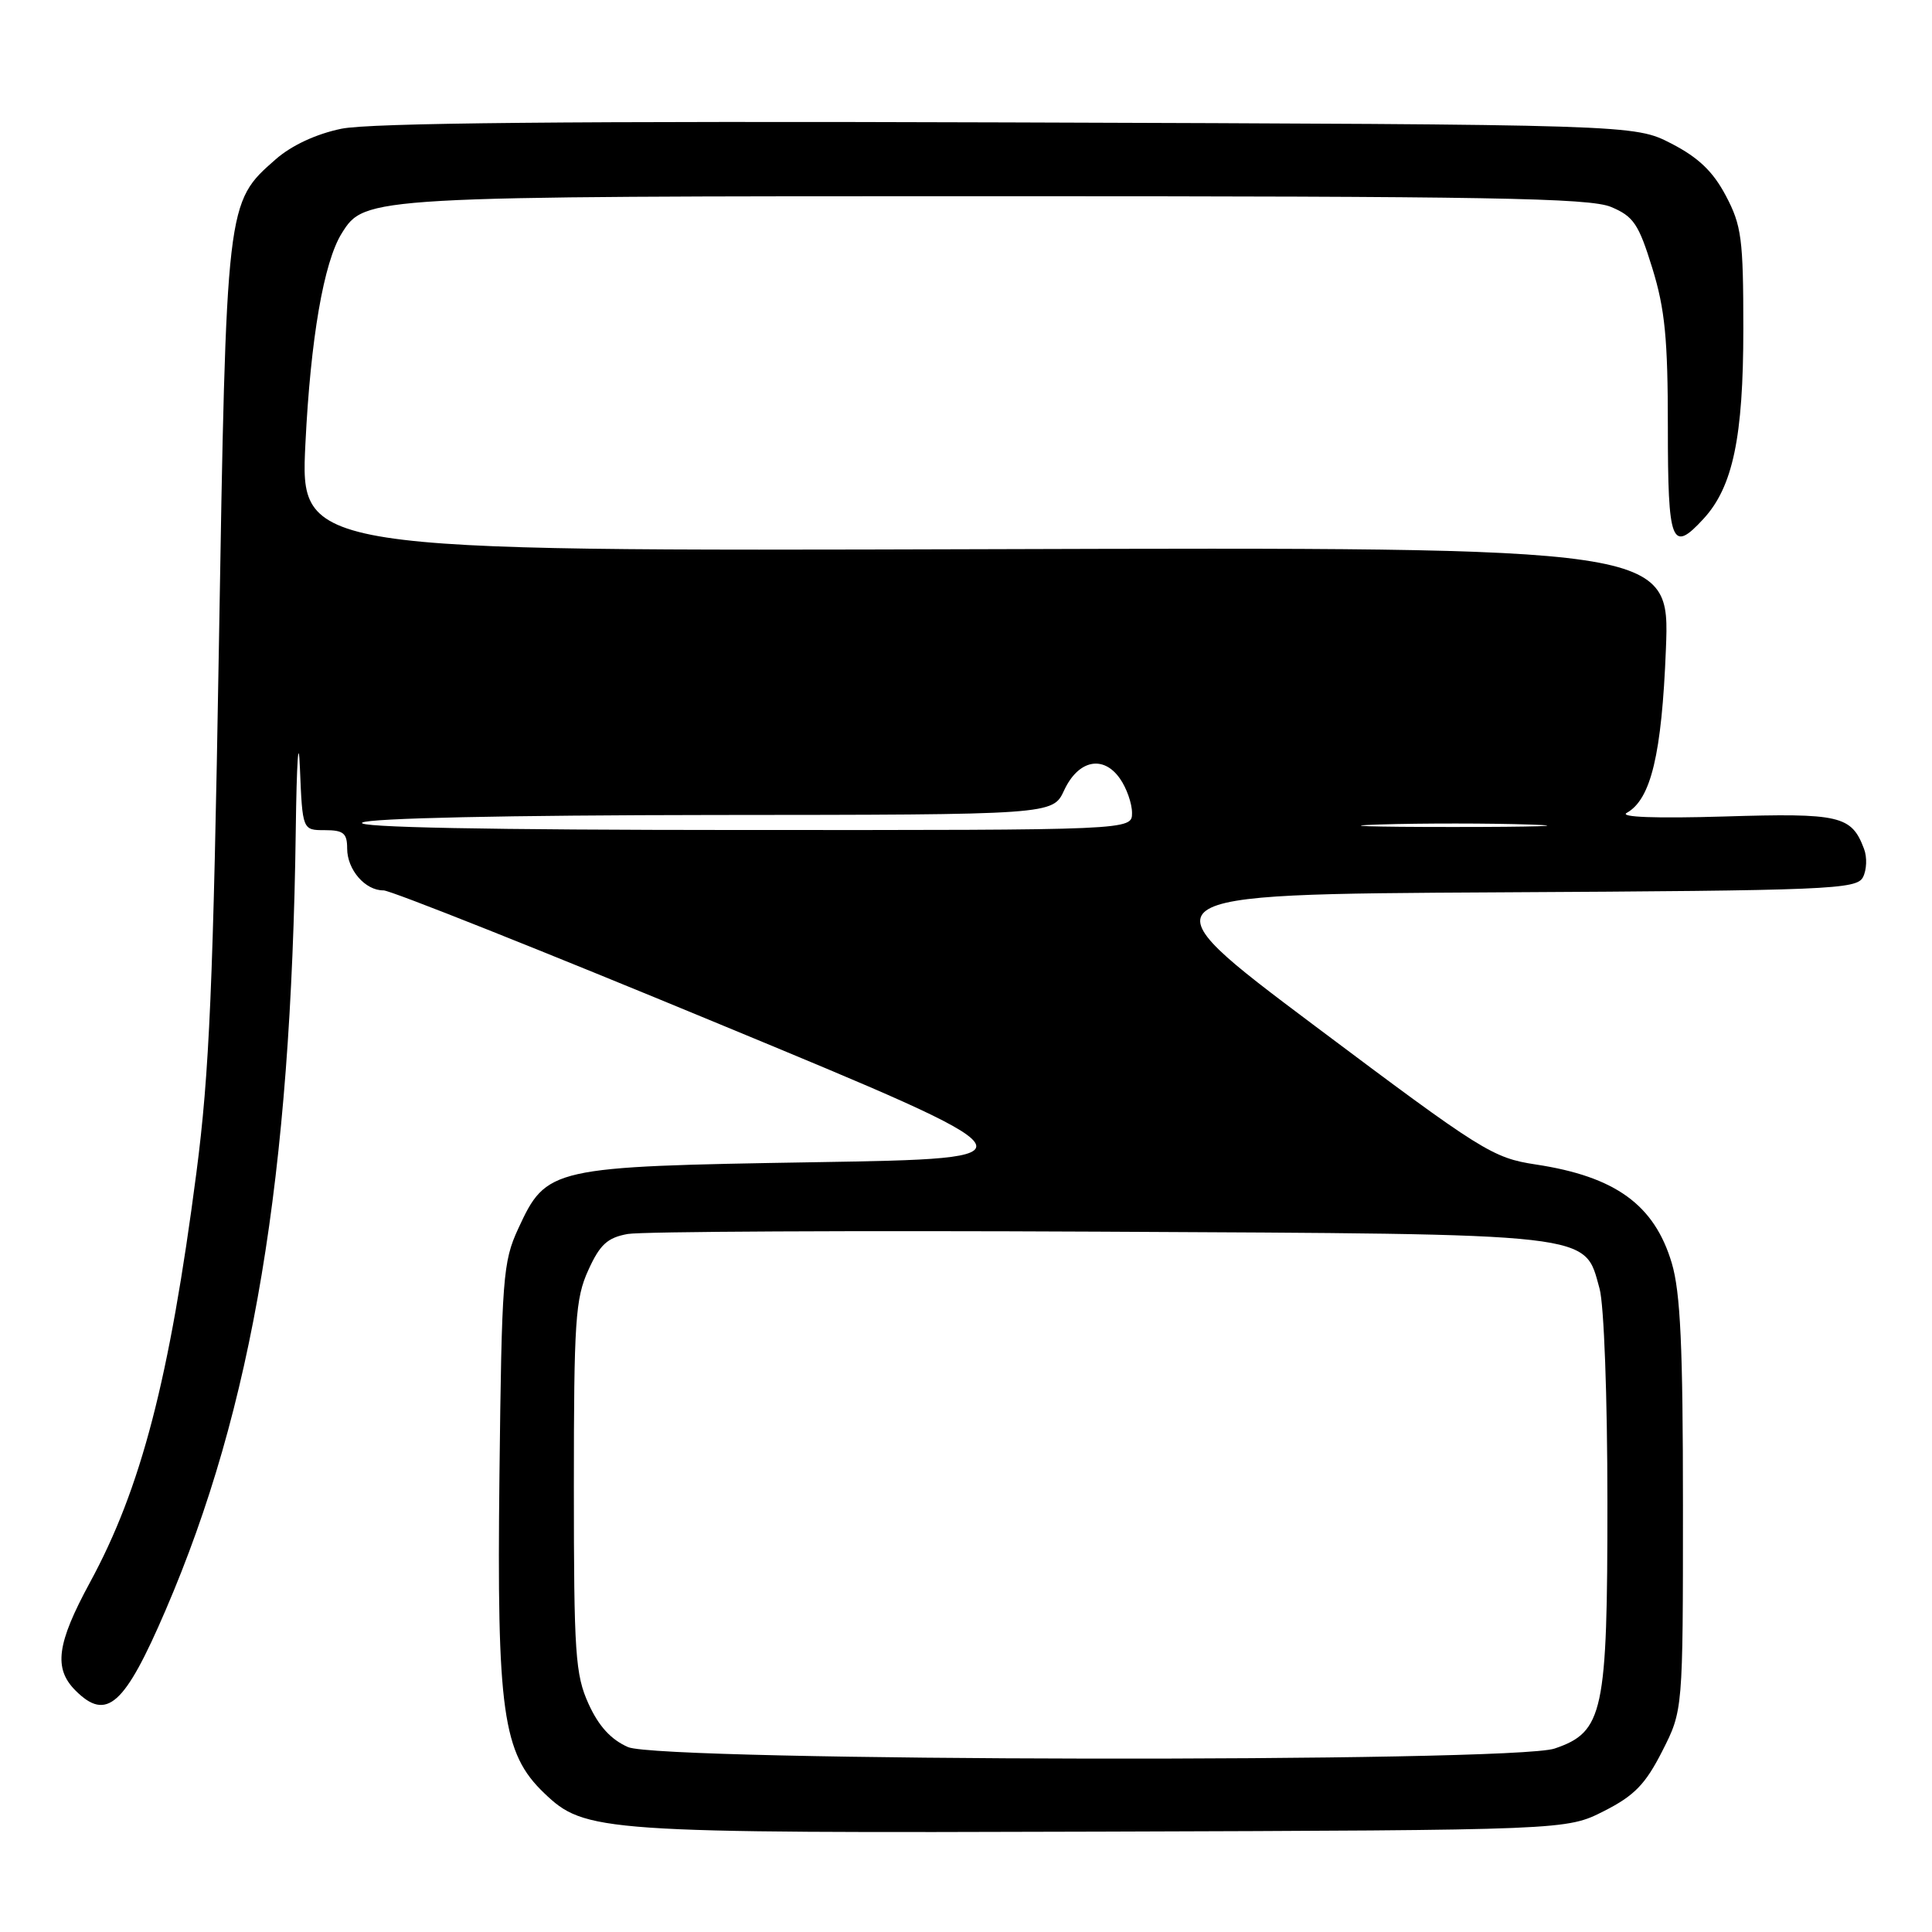 <?xml version="1.0" encoding="UTF-8" standalone="no"?>
<!DOCTYPE svg PUBLIC "-//W3C//DTD SVG 1.1//EN" "http://www.w3.org/Graphics/SVG/1.1/DTD/svg11.dtd" >
<svg xmlns="http://www.w3.org/2000/svg" xmlns:xlink="http://www.w3.org/1999/xlink" version="1.1" viewBox="0 0 256 256">
 <g >
 <path fill="currentColor"
d=" M 212.53 239.98 C 216.56 237.94 218.02 236.43 220.25 232.05 C 223.00 226.64 223.00 226.64 223.00 199.50 C 223.00 178.44 222.67 171.25 221.52 167.37 C 219.22 159.65 214.06 155.90 203.50 154.30 C 197.78 153.43 196.41 152.58 174.24 135.95 C 150.98 118.50 150.98 118.50 198.46 118.24 C 242.41 118.00 246.01 117.85 246.85 116.24 C 247.35 115.28 247.42 113.58 246.99 112.47 C 245.33 108.07 243.83 107.72 228.46 108.19 C 219.40 108.46 214.54 108.28 215.55 107.71 C 218.76 105.92 220.19 99.94 220.74 86.04 C 221.28 72.50 221.28 72.50 130.53 72.77 C 39.77 73.04 39.77 73.04 40.47 58.77 C 41.15 44.87 42.90 34.74 45.28 30.92 C 48.35 26.01 48.54 26.00 132.05 26.00 C 197.24 26.00 210.62 26.23 213.47 27.42 C 216.45 28.67 217.13 29.67 218.94 35.53 C 220.62 40.97 221.00 44.89 221.00 56.61 C 221.00 72.07 221.50 73.34 225.72 68.75 C 229.61 64.53 231.00 57.93 231.00 43.62 C 231.00 31.63 230.77 29.88 228.68 25.93 C 226.99 22.73 225.05 20.87 221.46 19.02 C 216.56 16.50 216.56 16.50 133.57 16.22 C 75.57 16.03 48.97 16.28 45.23 17.06 C 41.89 17.75 38.63 19.27 36.54 21.10 C 29.97 26.87 29.99 26.62 29.00 85.90 C 28.25 130.61 27.75 142.14 26.02 155.42 C 22.46 182.75 18.71 197.19 11.91 209.70 C 7.52 217.79 7.08 221.08 10.00 224.00 C 14.13 228.13 16.50 226.02 21.95 213.34 C 33.50 186.50 38.58 156.08 39.19 110.00 C 39.31 100.92 39.56 97.21 39.74 101.75 C 40.08 110.00 40.08 110.00 43.04 110.00 C 45.51 110.00 46.00 110.40 46.00 112.43 C 46.00 115.25 48.40 118.01 50.82 117.98 C 51.74 117.97 71.81 125.95 95.41 135.73 C 138.33 153.50 138.33 153.50 107.91 154.00 C 72.90 154.58 72.42 154.68 68.66 162.82 C 66.64 167.20 66.48 169.28 66.18 195.50 C 65.82 226.77 66.60 232.33 72.10 237.59 C 77.51 242.78 79.37 242.91 146.03 242.70 C 207.56 242.50 207.56 242.50 212.53 239.98 Z  M 83.22 231.50 C 80.96 230.51 79.33 228.73 77.99 225.78 C 76.23 221.91 76.04 219.13 76.04 197.00 C 76.04 175.05 76.24 172.06 77.95 168.31 C 79.49 164.91 80.48 164.00 83.17 163.51 C 85.00 163.18 113.05 163.04 145.50 163.20 C 212.00 163.54 209.88 163.30 211.95 170.75 C 212.54 172.88 212.99 185.10 212.99 199.00 C 213.00 226.97 212.46 229.49 206.00 231.69 C 200.43 233.59 87.63 233.41 83.22 231.50 Z  M 48.00 109.00 C 48.91 108.41 67.21 108.02 94.50 107.99 C 139.50 107.96 139.50 107.96 141.00 104.73 C 142.87 100.70 146.19 100.00 148.40 103.17 C 149.28 104.42 150.00 106.47 150.00 107.72 C 150.00 110.00 150.00 110.00 98.25 109.98 C 64.47 109.97 47.02 109.63 48.00 109.00 Z  M 182.80 109.25 C 188.47 109.07 197.47 109.08 202.80 109.26 C 208.14 109.43 203.50 109.58 192.50 109.58 C 181.50 109.58 177.14 109.43 182.80 109.25 Z "/>
</g>
</svg>